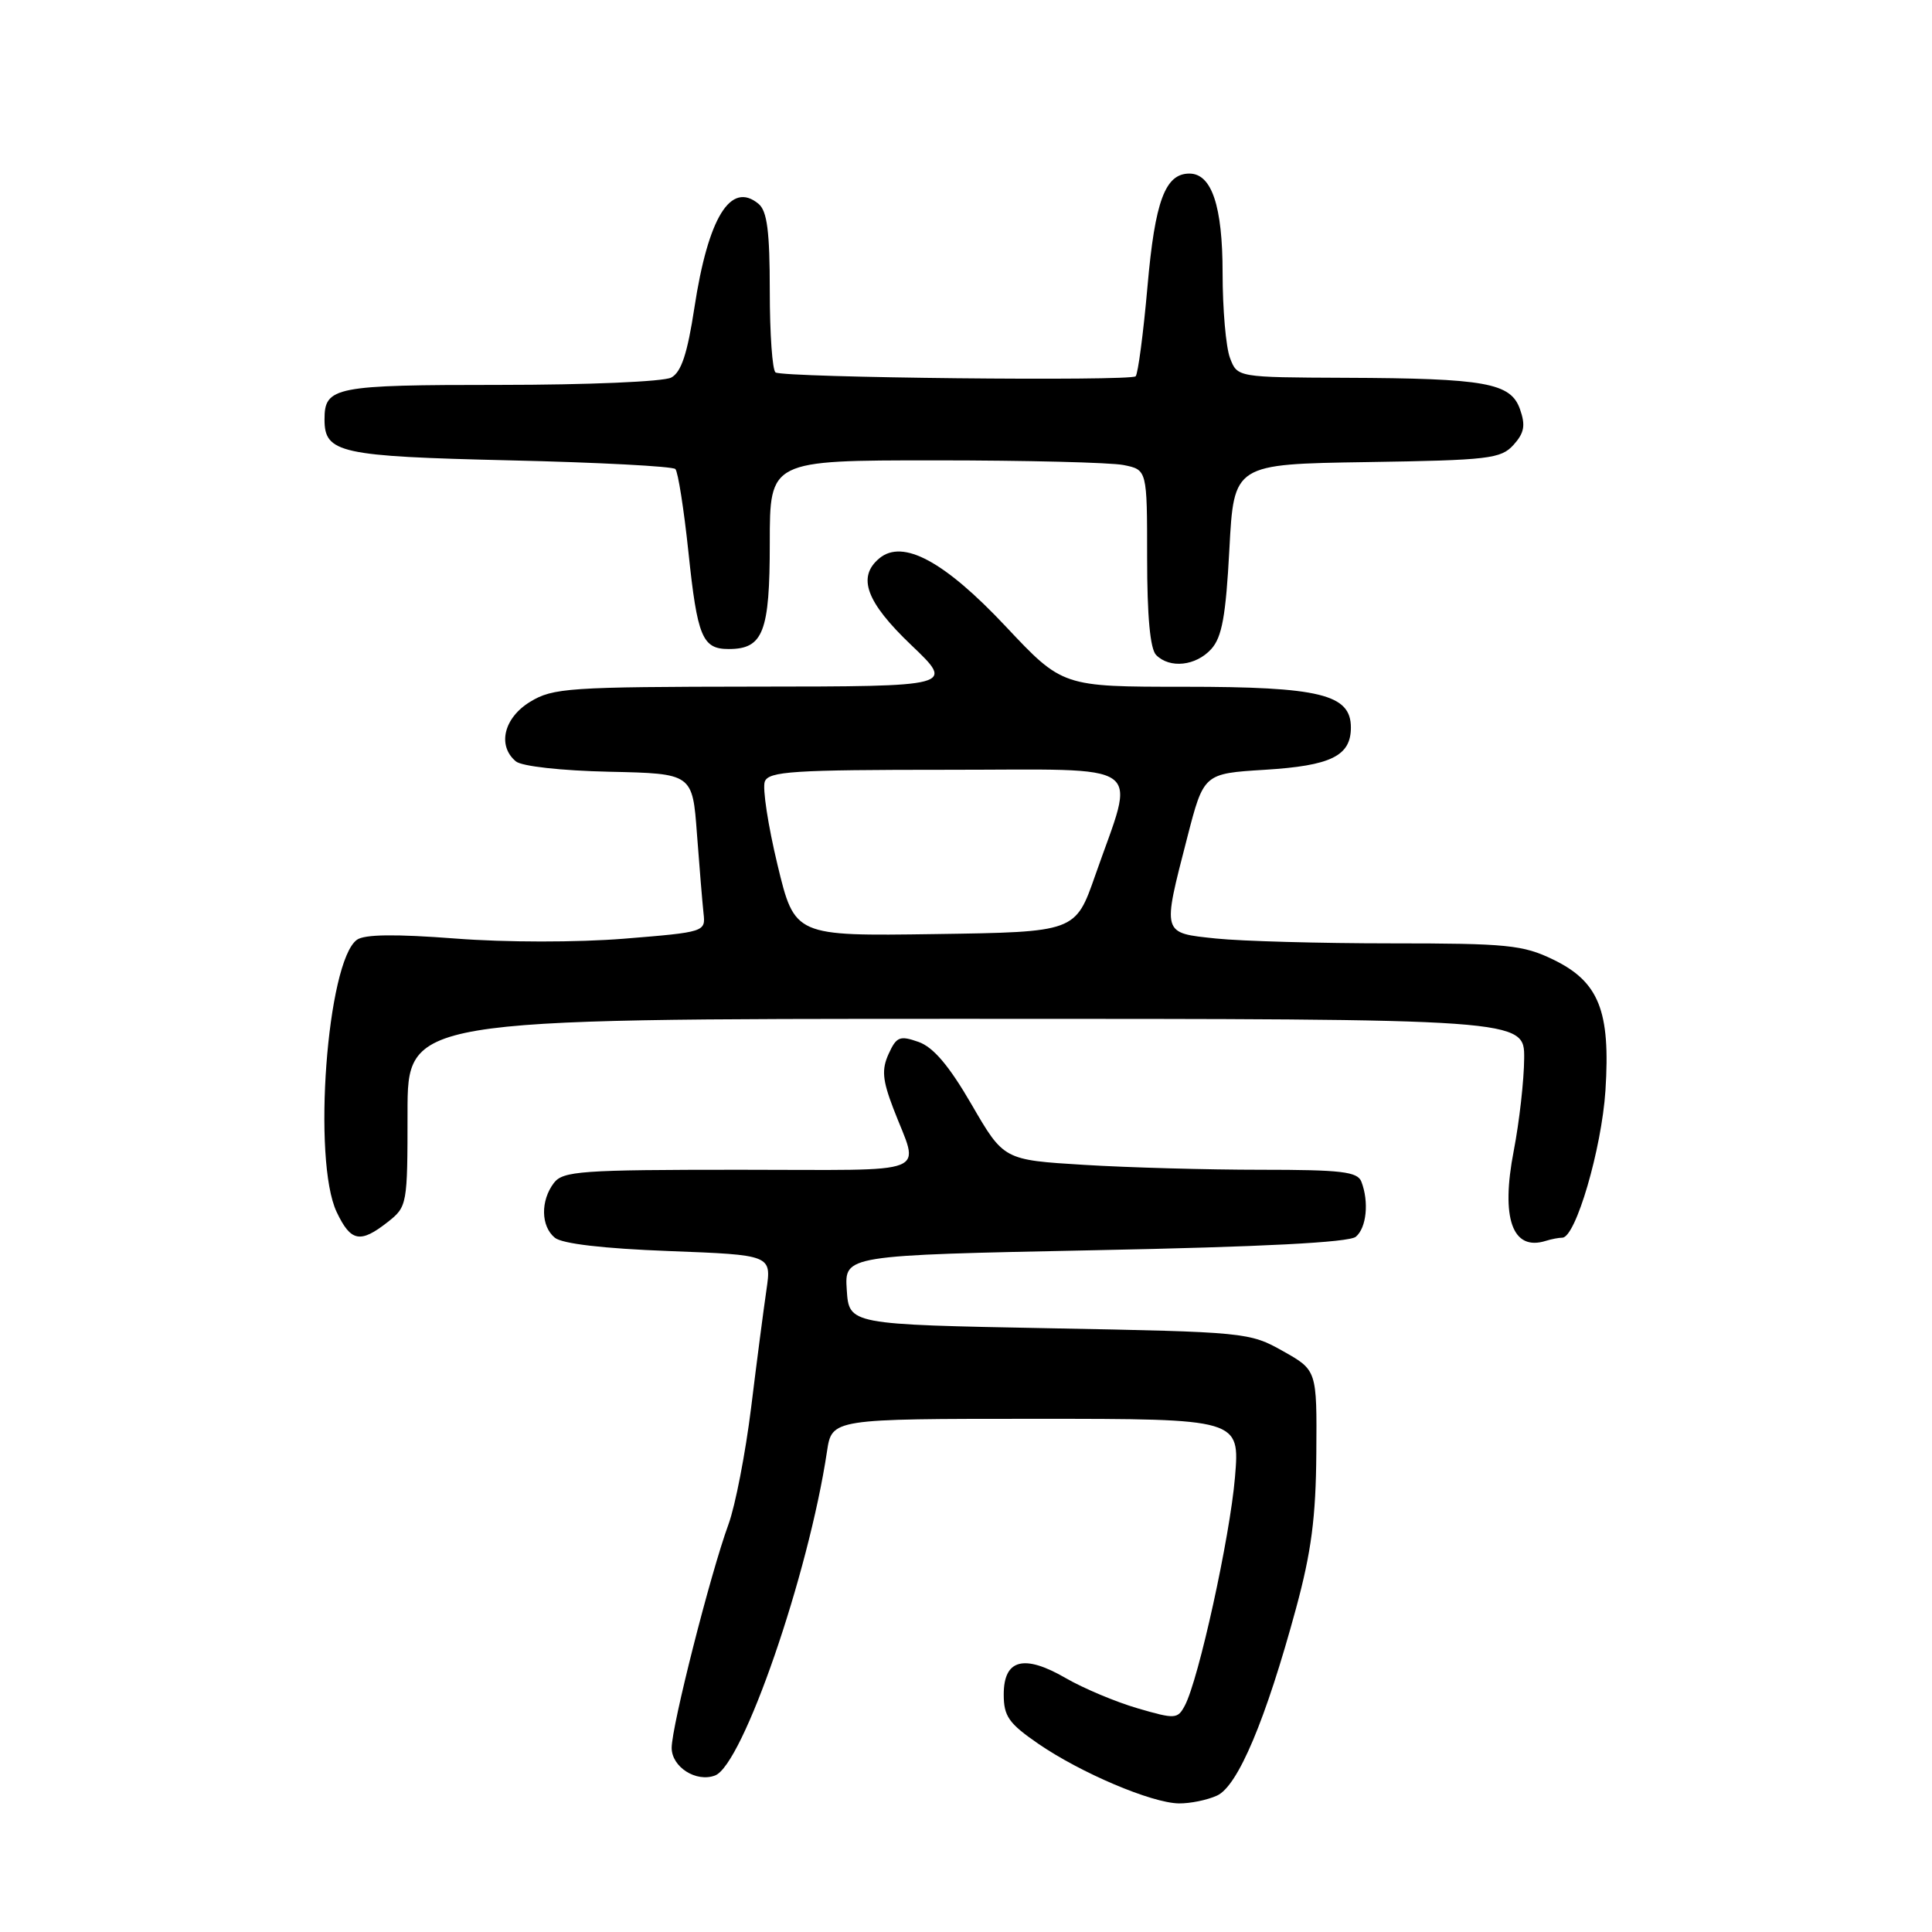 <?xml version="1.0" encoding="UTF-8" standalone="no"?>
<!DOCTYPE svg PUBLIC "-//W3C//DTD SVG 1.1//EN" "http://www.w3.org/Graphics/SVG/1.1/DTD/svg11.dtd" >
<svg xmlns="http://www.w3.org/2000/svg" xmlns:xlink="http://www.w3.org/1999/xlink" version="1.1" viewBox="0 0 256 256">
 <g >
 <path fill="currentColor"
d=" M 161.27 237.92 C 164.02 236.67 167.71 227.93 171.73 213.12 C 173.76 205.64 174.36 201.06 174.42 192.53 C 174.50 181.56 174.50 181.56 170.00 179.03 C 165.57 176.54 165.06 176.49 139.00 176.00 C 112.50 175.50 112.50 175.50 112.20 170.91 C 111.90 166.33 111.90 166.33 145.10 165.66 C 167.25 165.22 178.74 164.63 179.65 163.88 C 181.07 162.70 181.42 159.26 180.39 156.58 C 179.88 155.25 177.74 155.00 167.05 155.00 C 160.04 155.00 149.52 154.71 143.65 154.35 C 133.00 153.70 133.00 153.70 128.75 146.37 C 125.76 141.21 123.67 138.75 121.71 138.06 C 119.23 137.19 118.79 137.36 117.75 139.64 C 116.81 141.71 116.92 143.08 118.36 146.85 C 121.82 155.93 124.14 155.00 97.98 155.00 C 77.00 155.00 74.59 155.17 73.39 156.75 C 71.61 159.10 71.66 162.47 73.51 164.00 C 74.47 164.80 79.92 165.44 88.62 165.77 C 102.23 166.29 102.23 166.29 101.56 170.90 C 101.19 173.43 100.27 180.45 99.53 186.50 C 98.78 192.55 97.43 199.53 96.52 202.00 C 94.13 208.53 89.00 228.72 89.00 231.60 C 89.00 234.14 92.25 236.21 94.75 235.26 C 98.42 233.86 107.13 208.65 109.58 192.33 C 110.23 188.00 110.23 188.00 137.26 188.00 C 164.29 188.00 164.29 188.00 163.64 195.75 C 162.98 203.64 158.82 222.60 156.99 226.01 C 156.04 227.79 155.71 227.81 150.74 226.36 C 147.86 225.52 143.57 223.72 141.22 222.36 C 135.68 219.15 133.00 219.86 133.00 224.52 C 133.00 227.41 133.66 228.36 137.57 231.05 C 143.20 234.92 152.57 238.90 156.20 238.96 C 157.69 238.98 159.97 238.52 161.27 237.92 Z  M 207.01 164.00 C 208.78 164.00 212.22 152.26 212.73 144.50 C 213.41 133.94 211.87 130.08 205.79 127.14 C 201.80 125.21 199.70 125.00 184.33 125.00 C 174.96 125.00 164.53 124.71 161.15 124.36 C 153.91 123.60 153.99 123.88 157.31 111.00 C 159.50 102.50 159.50 102.50 167.60 102.00 C 176.36 101.46 179.00 100.17 179.00 96.40 C 179.00 92.00 174.91 91.00 156.94 91.00 C 140.78 91.00 140.78 91.00 133.26 83.00 C 125.15 74.37 119.64 71.40 116.53 73.97 C 113.54 76.45 114.76 79.77 120.75 85.48 C 126.50 90.96 126.50 90.96 100.00 90.98 C 75.37 91.01 73.27 91.15 70.25 92.99 C 66.75 95.12 65.87 98.82 68.36 100.89 C 69.15 101.54 74.37 102.12 80.74 102.26 C 91.76 102.50 91.76 102.50 92.35 110.50 C 92.68 114.90 93.07 119.62 93.22 121.00 C 93.50 123.48 93.43 123.51 82.71 124.38 C 76.48 124.88 67.03 124.88 60.33 124.36 C 52.37 123.75 48.29 123.80 47.29 124.53 C 43.32 127.43 41.37 153.77 44.61 160.60 C 46.48 164.54 47.73 164.79 51.37 161.93 C 53.96 159.89 54.00 159.66 54.00 147.43 C 54.00 135.00 54.00 135.00 128.00 135.00 C 202.00 135.00 202.00 135.00 201.96 140.25 C 201.94 143.14 201.32 148.64 200.58 152.48 C 198.84 161.44 200.40 165.82 204.83 164.42 C 205.56 164.19 206.54 164.00 207.01 164.00 Z  M 160.50 86.00 C 161.92 84.43 162.43 81.62 162.90 72.75 C 163.50 61.50 163.50 61.50 181.12 61.23 C 197.29 60.98 198.88 60.79 200.55 58.95 C 201.98 57.36 202.16 56.37 201.41 54.23 C 200.18 50.73 196.87 50.13 178.23 50.06 C 163.95 50.00 163.95 50.00 162.98 47.43 C 162.44 46.02 162.00 40.95 162.00 36.16 C 162.00 27.31 160.56 23.00 157.60 23.00 C 154.39 23.00 153.04 26.64 152.05 37.94 C 151.50 44.18 150.79 49.54 150.48 49.86 C 149.80 50.53 103.89 50.05 102.77 49.35 C 102.34 49.09 102.00 44.24 102.00 38.56 C 102.00 30.65 101.65 27.96 100.51 27.01 C 96.82 23.95 93.84 28.79 92.01 40.78 C 91.08 46.88 90.27 49.32 88.94 50.03 C 87.94 50.57 77.79 51.00 66.27 51.00 C 44.29 51.00 43.00 51.25 43.00 55.58 C 43.00 60.03 45.00 60.47 67.57 61.00 C 79.27 61.27 89.13 61.79 89.49 62.15 C 89.84 62.51 90.62 67.46 91.22 73.15 C 92.40 84.40 93.06 86.00 96.55 86.00 C 101.13 86.00 102.00 83.76 102.00 71.93 C 102.00 61.00 102.00 61.00 123.88 61.00 C 135.91 61.00 147.16 61.28 148.88 61.62 C 152.00 62.25 152.00 62.25 152.00 73.92 C 152.00 81.67 152.40 86.00 153.20 86.80 C 155.02 88.62 158.47 88.24 160.50 86.00 Z  M 103.02 114.58 C 101.77 109.38 101.01 104.42 101.34 103.56 C 101.86 102.21 105.08 102.00 125.55 102.00 C 152.48 102.00 150.50 100.59 145.12 116.00 C 142.50 123.50 142.50 123.50 123.90 123.77 C 105.30 124.04 105.30 124.04 103.02 114.58 Z "/>
</g>
</svg>